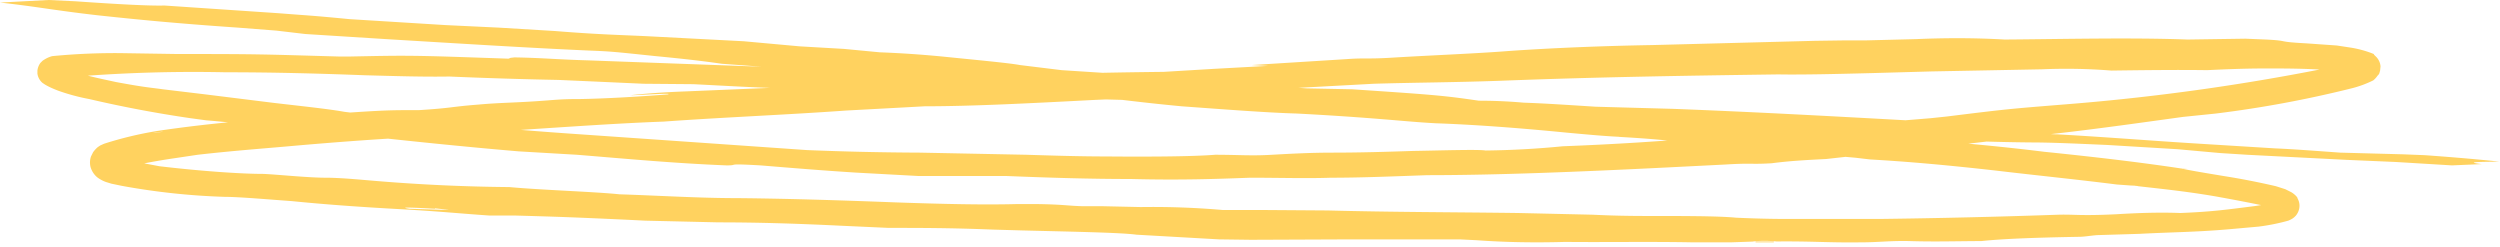 <svg xmlns="http://www.w3.org/2000/svg" width="588" height="58" fill="none"><path fill="#FFD25F" d="m407.1 57 5.7-.2h-.7c2-.2 3.9-.2 5.8 0h-.7c9.4-.1 12.3.3 20.4.2 4.4 0 6.7-.4 11.5-.3 6.2.2 11.7 0 17.5 0h-.6c4.8-.5 11.7-.8 22.9-1 1.4 0 2.9-.3 4.4-.4l9.9-.3c7.5-.4 13.4-.4 21.3-1.1l6.7-.6a48 48 0 0 0 7-1.4 6 6 0 0 0 1-.5l.4-.3.4-.4c.4-.5.7-1.1.8-1.8a3.4 3.4 0 0 0-.4-2.2l-.1-.3a5.2 5.2 0 0 0-1.4-1.2l-1.4-.7-2.2-.7a171.7 171.7 0 0 0-12.3-2.4c-4.2-.7-7.9-1.3-10.1-1.8l.6.1c-10.5-1.6-21.9-2.9-32.7-4-12.1-1.5-22.3-2.3-32.5-3.2-8.2-.8-13.2-1.6-22.7-2.4-8.7-.6-16-.9-27.1-1.9l-19.3-2-18.3-1.8a119 119 0 0 0-11.1-.7c-5.1 0-10.2-.4-15.3-1l-10.4-1c-5.5-.3-9.4-.4-14.9-.8-6.5-.4-14.9-1-21.3-1.6-9.3-.8-17.2-1.5-25.8-2l-12.4-.8-9.8-1.2c-2.6-.5-11.4-1.3-18.2-2-5.2-.5-9.7-.8-14.8-1l-8.4-.8-10.4-.6-13.2-1.2-23-1.2c-6.5-.3-11.4-.4-21.3-1.2l-13.2-.8-12.6-.6-22.6-1.4c-9.3-.9-9.2-.8-16.8-1.4L38.7 1.3c-3.6.1-11-.3-21-1L11.4 0 0 .6c9 1 12.5 1.8 23 3 9.3 1 18.4 1.9 33 2.9l9 .7 6.8.8 19 1.2c16.6 1 34.1 2.1 48 2.7 5.1.2 5.8.3 15.4 1.3 7.3.7 11.4 1.2 15.6 1.8l20.4 1.5c8.4 1 19.2 1.8 32.3 2.7 13.9.9 25.3 2 33.2 3 0 0-1.7.2.3.4 7.7.8 11.4 1.4 21.9 2.4 9.7.7 20 1.5 27 1.7 5.8.3 12.3.7 19.8 1.3 5 .4 9.1.8 13.1 1 8.4.3 18.5 1 30.7 2.2 4.4.4 9.7.9 13 1l-2.1-.2 1.5.2c5 .3 9.7.6 15.2 1.3l6.3.6 34 3 3.4.4c8.7.5 18 1.3 30.3 2.7 8.4 1 18.3 2 27.8 3.2l5.6.4-2.4-.3 1 .1.8.2c6.2.7 12 1.3 18.8 2.5a494.3 494.3 0 0 1 12.4 2.4l1.5.5.6.3h.1l.2-.1c.1-.3.3-.5.5-.6l.4-.3c.3-.1.3 0 0-.2l-.5-.5-.3-.3c0-.2-.2-.3-.2-.3a47.4 47.4 0 0 1-6.3 1.3c-6.4.8-9.7 1.3-17.3 1.6-5.1-.2-10.2 0-15.2.3-8.5.4-9.5 0-13.5.1a1889.6 1889.6 0 0 1-42.1 1h-21.7c-5 0-9.9-.2-12-.3-4.1-.4-12.6-.4-20.4-.4-5.4 0-9.2-.1-13.3-.3l-17.5-.4c-15-.2-29.8-.2-44.8-.6l-14.2-.1h-10.4a191 191 0 0 0-19.4-.7l-9-.2h-4.7c-3.6-.1-4.3-.4-10.5-.5H239c-7.5.2-17 0-28.4-.4-13-.5-25.9-.9-37.2-1-8.8 0-18.5-.6-27.7-.9-5.7-.6-18.3-1-25.9-1.7a421 421 0 0 1-30.9-1.4c-3.8-.3-8.6-.8-12.3-.8-4.3 0-11.8-.8-14.8-.9-5.4 0-15-.7-24.3-1.8l-3.7-.7-3.2-.8a28.3 28.3 0 0 1-3.6-1.2l-.2.3c0 .2-.2.4-.4.5-.1.3-.3.6-.6.8-.4.4-.6.2-.3.3l.5.4.3.4.4.5.4.5 1.8-.6c3-.7 6.4-1.4 10.9-2.1l6.7-1c8.8-1 16-1.5 23.7-2.2 8.1-.7 16-1.3 23-1.7l3.7-.3c2.7-.3 5.8-.6 8.8-.7l6.2-.3c14.3-.8 30.4-2.1 44.2-2.6 13.8-1 29-1.6 42.9-2.6l13-.7 5.5-.3c11.1 0 24.7-.7 40-1.5l9.4-.4a92 92 0 0 0 10.2-.8l2.6-.3c9.9-.4 9.7-.4 19.4-1l24-1.3c10-.3 18.3-.3 29.7-.7 23.4-.9 44-1.2 65.4-1.5 5.7.1 14-.1 21.8-.3l14.3-.4 26-.5a134 134 0 0 1 16.3.3c7.5-.1 15.3-.2 22.5-.1 4.3-.2 8.8-.4 14-.4 5.1 0 11.2 0 18.1.7h-.6l3 .3a12 12 0 0 1 1.6.4l.3-.4.4-.7c.2-.3.4-.5.7-.6l-.6-.3-.2-.2a3 3 0 0 1-.3-.3l-.2-.3-.2-.2v-.1a527.3 527.3 0 0 1-70 10.2c-12.3 1-12.7 1-27.2 2.8l-3.8.4-14.6 1.2-6.6.6c-9 1-21 1.8-30.2 2.6a699.6 699.6 0 0 1-35.1 2.2 209.8 209.8 0 0 1-18.2 1c-1.7-.3-10.6 0-17 .1-6.1.2-12.3.4-19 .4-5.4 0-10.6.3-14.2.5-5 .3-7.8 0-13.4 0-5 .4-14.8.5-25.4.4-6.2 0-12.7-.2-19-.4l-25-.5a726 726 0 0 1-26.6-.6l-24.4-1.7-28.8-2A995.7 995.7 0 0 1 81 26.3c-3.9-.7-9.8-1.3-16.6-2.1l-16.1-2-10-1.2c-2.8-.4-4-.4-11-1.7-3.2-.7-6.7-1.4-10.2-2.5l-2.5-.9-1-.5h-.1s0-.1 0 0l-.6.6a3 3 0 0 1-.8.8H12a.3.3 0 0 1 .2 0l.4.4.3.5.5.9.3-.2A20 20 0 0 1 18 18a351.9 351.9 0 0 1 35-1c11.6 0 22.2.3 32.8.7 7.3.2 14 .4 19.9.3a1103.4 1103.4 0 0 0 25.7.8l9 .4 11 .5 11.7.1c7.8.4 14.6.8 21.9 1 7.3.2 13 0 20.3.3 9.2.3 11.1 0 20 .3 5.6.5 12.7 1 22.5 1.5 11.6.6 19.9.6 29.8 1 3 .3 5.4.6 8.6.7 12.5.7 25.3 1.4 37.7 1.7 5.5.1 12 .3 18.6.7 12.3.7 25.6 1.2 36.2 2l20.6.6c11.7.7 21.2 1.5 33.5 1.9l6.1.4c14.6 1 28.2 1.5 38.6 1.6 5.1 0 11.3.3 18.2.6l16.5 1 10 .9 6.3.4 23.4 1.2 11.6.5 13.2.8 7-.3c-5-.6 1.4-.5 4.1-.6-4.9-.5-10.4-1-17.5-1.5l-5-.2-14.9-.4c-5.6-.4-10.7-.8-15.3-1l-17.8-1.1c-11.5-.7-20.9-1.5-33.4-2.2-2 0-3.5-.3-5.4-.4l5-.2-7.4-.7c-8.3-.6-16.4-1.4-27.7-2-18.2-1-36.5-2-55-2.7l-18.1-.5c-14.1-.9-14.1-.9-26-1.2-9.6-1.4-10.4-1.5-31.3-2.9l-20-.4c-7.4 0-17.6-.7-25-.8h-14.5c-3.8 0-7.5 0-14-.3-3 0-5.9-.3-8.7-.8l-4-.6a982 982 0 0 1-21.9-1l-19.2-1-16.8-.6-19.2-.7-16.3-.6c-7.3-.2-11-.6-17.4-.7l-.9.1-.5.2c-23-.8-23-.8-37.6-.5h-2c-18-.5-18-.6-38.5-.6l-12.8-.2a152.9 152.9 0 0 0-16.4.7c-.8.2-1.6.6-2.3 1.1l-.5.5a3.8 3.8 0 0 0-.7 1.8v.7a3.5 3.5 0 0 0 1.2 2.2l.6.4c1 .6 2 1 3 1.4a48 48 0 0 0 7.4 2 285 285 0 0 0 23.8 4.5l3.7.5c6.3.5 18.2 1.9 26.6 2.6l6.9.7c13.5 1.5 27 2.9 40 4l13.7.8c12.3 1 22.8 2 35.2 2.5 3.2 0-.8-.5 8 0 7.3.6 14.5 1.2 22.5 1.7l14.7.8h20.7c10 .4 19.4.7 29.2.7 11.5.3 20 0 28-.3 7.4 0 13.1.2 19 0 7 0 14.3-.3 22.7-.6 16.3 0 36-.8 56.1-1.8l13.9-.7c6.6-.4 5.8 0 11-.3 4.5-.6 9-.8 12.8-1l14.4-1.6c14.7-1.4 26.4-2.9 41.5-4.6 9.4-1.1 18.6-2.4 28-3.7l7.8-.8a265 265 0 0 0 32.2-6 25.5 25.5 0 0 0 4.8-1.8 5.4 5.4 0 0 0 1-1.1l.2-.2.2-.3.2-.7.1-1a3.6 3.6 0 0 0-1.2-2.4l-.3-.3-.1-.2-.5-.2a25.3 25.3 0 0 0-4.9-1.3l-3.3-.5-7.1-.5c-7.5-.4-3.7-.6-9.5-.9l-4.9-.2-13.6.2c-13.4-.5-29.1-.1-43 0-7-.4-13.9-.4-20.8-.1l-11.8.3h-5.7.7l-7 .1-38.3 1c-11.8.2-23.8.7-33.8 1.4-7.6.6-18.2 1-28 1.6-5.4.3-5.8 0-10 .3l-22.4 1.4 3.8.2-12.8.7-11.7.7c-17 .2-23.6.4-40.2 1.2-10.2.6-17.2.8-24.4 1l-6.4.2-17.5 1.2-24 1c-5.3.2-9.2.5-13 .9 2.1 0 10.3-.6 8.9-.2-7.7.6-15 1-20.8 1.1-2 0-3.7 0-7.3.3-7.6.6-11 .5-16.5 1-6.5.5-6 .8-13.9 1.3-8.2 0-8.1 0-27 1.3l-13.9 1.2c-7 .6-14 1.4-20.7 2.4a85.7 85.7 0 0 0-12.5 3l-.9.4-.6.4a6.7 6.7 0 0 0-1.1 1.2l-.5 1a4.4 4.4 0 0 0-.1 2.5c.3 1 .9 1.9 1.7 2.5a8 8 0 0 0 1.9 1l1.3.4 2.4.5a161.3 161.3 0 0 0 24.3 2.6c3.3 0 10.1.6 15.7 1 8 .8 16.4 1.4 25.6 1.9 9.1.5 13.7 1 21 1.5h6.2c10.5.3 13.4.4 26.4 1l4 .2 17.2.4c9.5 0 18.8.3 29 .8l11 .5c7.6 0 14.5 0 24.5.4l7 .2c11.8.3 23.2.5 26.8 1l19.4 1.1 7.5.1 24-.1h25.1l4 .2c6.9.5 13.8.6 20.8.4 10 .1 19.5-.1 30 .1h9.7-.6zm-304.8-8a66.6 66.6 0 0 1 3.3.4l-9.3-.3c-3.3-.5 2.3-.2 6 0zm207-23.3.7.1-2.2-.1h-.4 2zM36.6 31.2H36l2-.2h.4l-1.8.2z"/><path fill="#FFD25F" d="M513.5 39.7h1l-1.6-.1h.6zM412.1 57h-5 5zm5.7 0h-5.7.8v-.2h-.8 5.8-.7v.2h.6zm48.2-.3h2.1-2.1zM433.8 9.6h1.9-2.5.6zm116.7 7.1 2.1.3-1.4-.2h-.7z"/></svg>